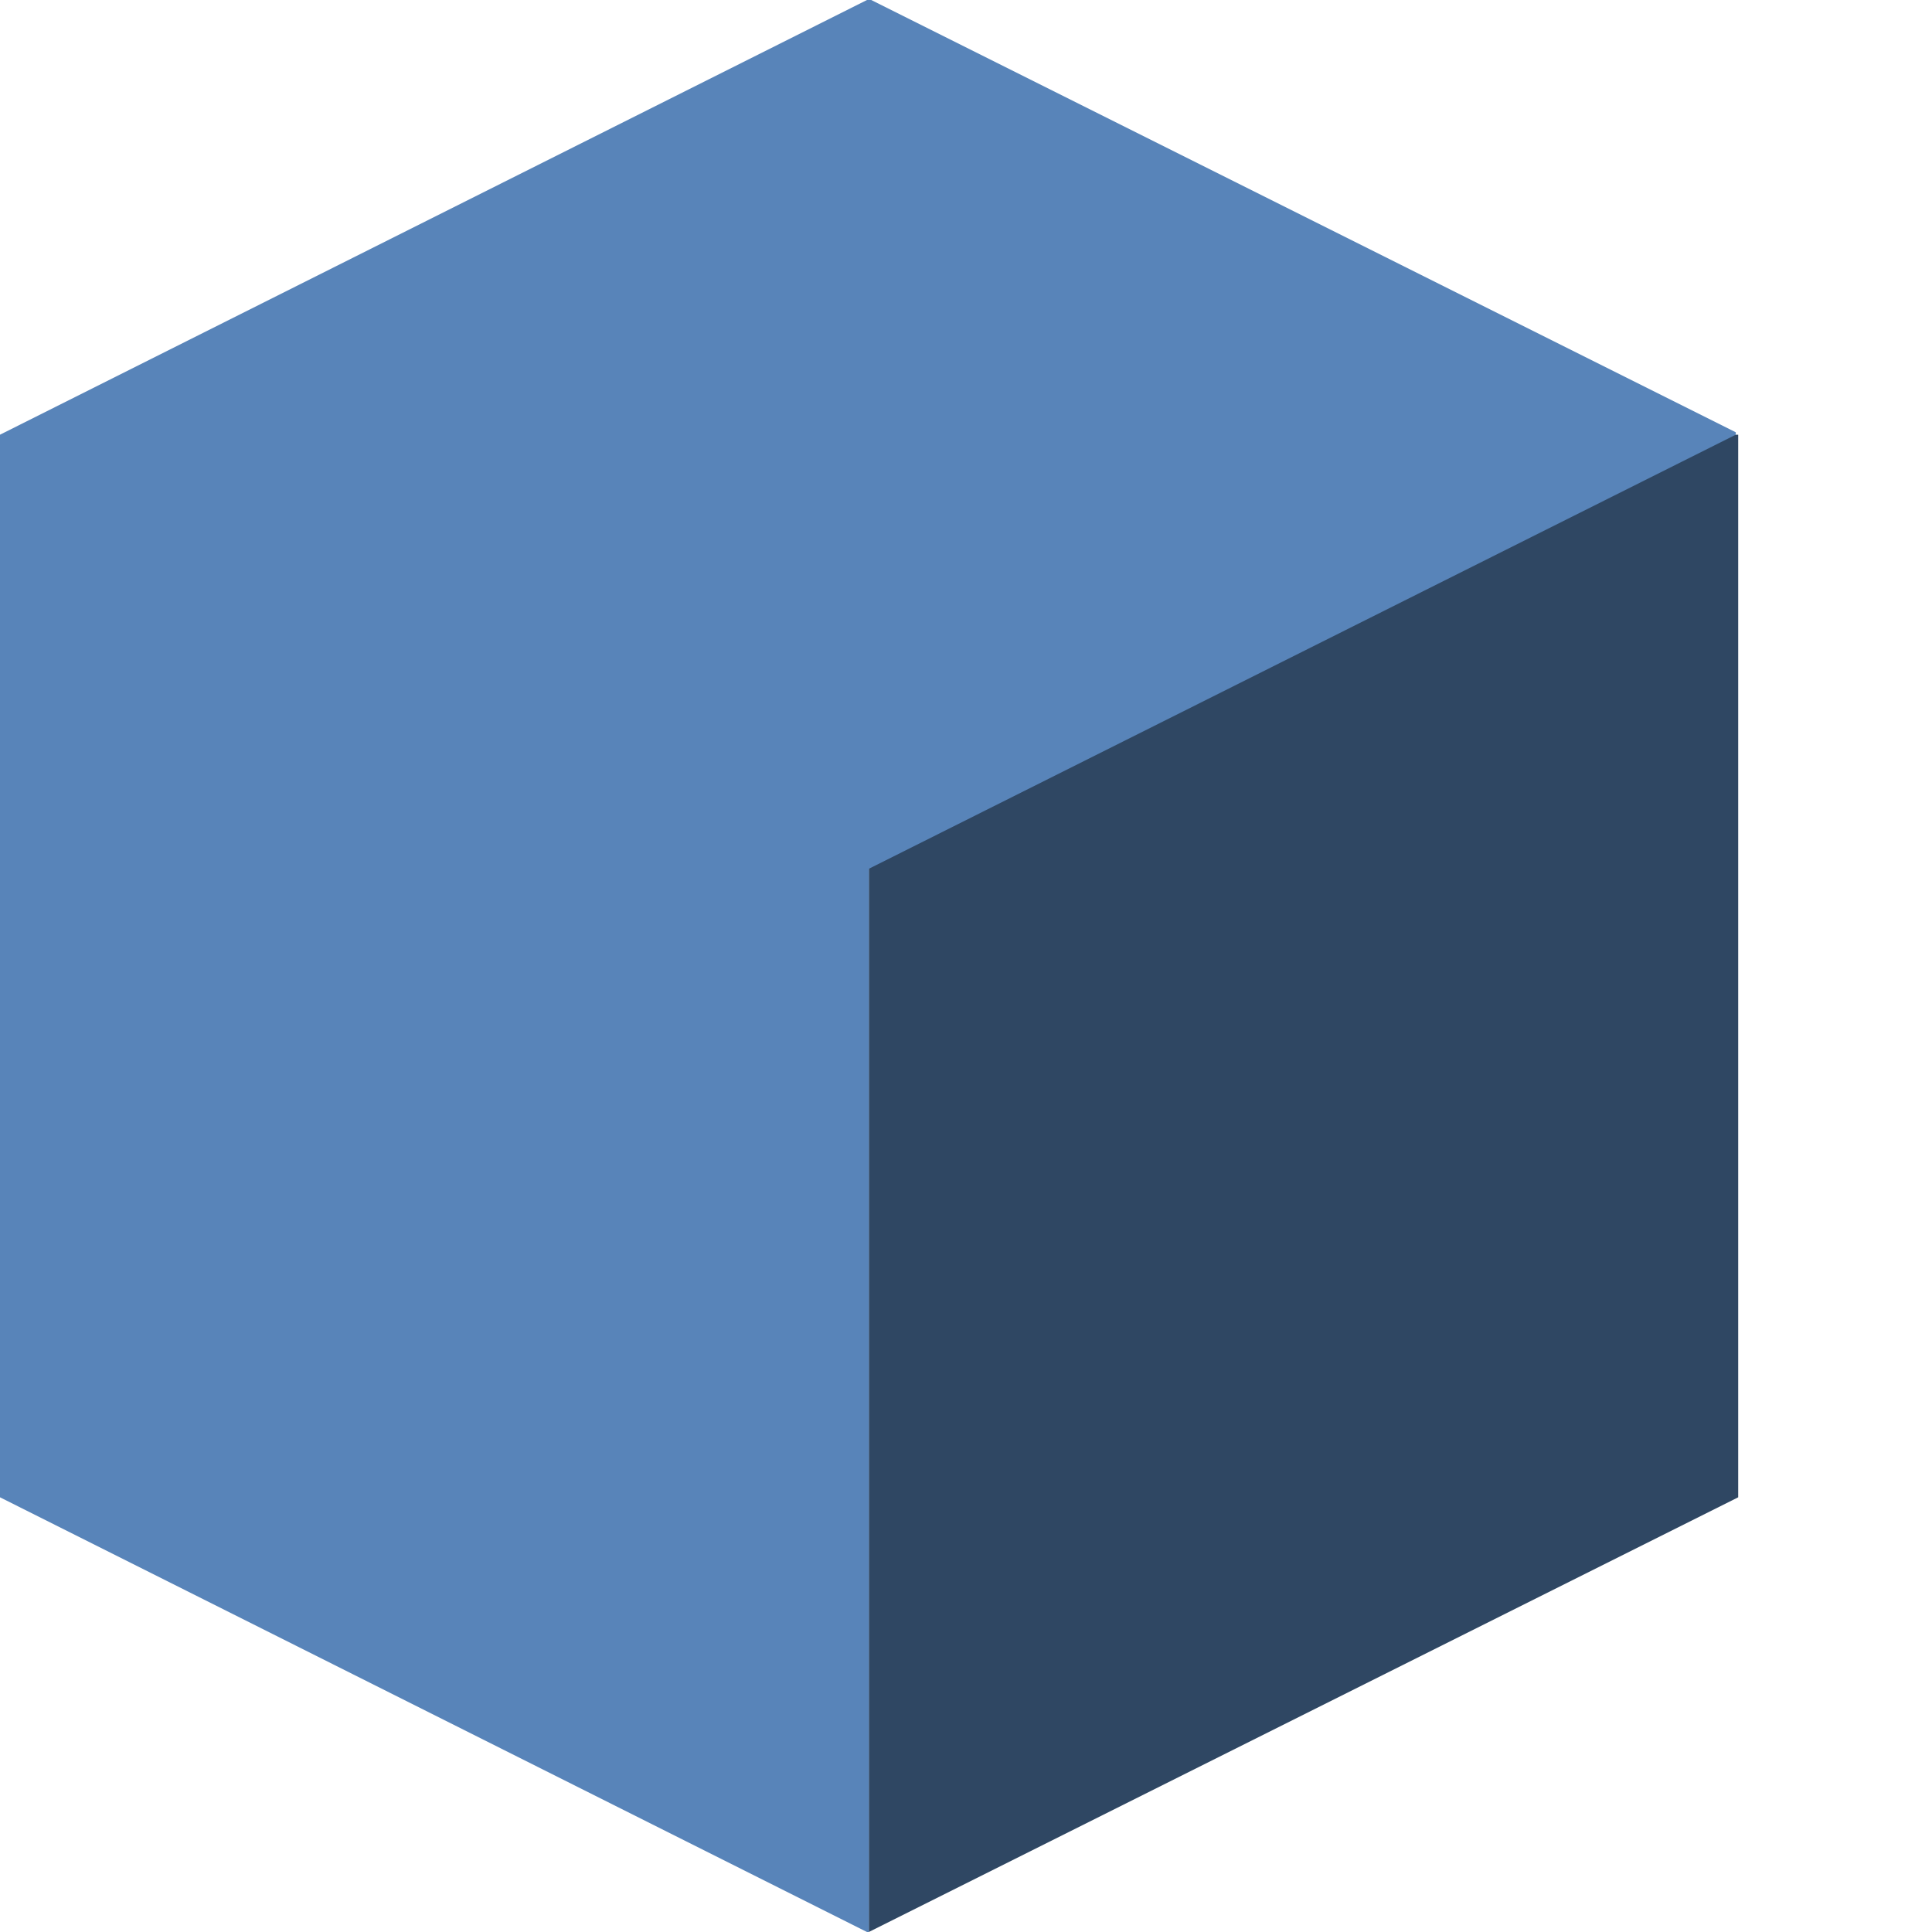 <svg height="32" width="32" viewBox="0 0 32 32"><defs /><path d="M 27.88,8.74 L 15.30,15.03 L 15.30,30.46 L 27.88,24.17 Z" fill="#233449" stroke="none" /><path d="M 26.98,21.32 L 26.91,21.32 L 26.08,21.76 L 26.08,22.83 L 26.01,22.90 L 25.17,23.30 L 25.17,24.40 L 25.24,24.40 L 26.08,23.97 L 26.08,22.90 L 26.14,22.83 L 26.98,22.43 Z" fill="#2e4460" stroke="none" /><path d="M 18.88,14.36 L 18.81,14.36 L 17.97,14.79 L 17.97,15.87 L 17.91,15.93 L 17.10,16.33 L 17.10,17.41 L 17.04,17.47 L 16.20,17.87 L 16.20,18.98 L 17.10,18.54 L 17.10,17.47 L 17.17,17.41 L 17.97,17.00 L 17.97,15.93 L 18.04,15.87 L 18.88,15.46 Z" fill="#2e4460" stroke="none" /><path d="M 28.79,7.20 L 28.72,7.20 L 14.39,14.36 L 14.39,32.00 L 28.79,24.80 Z" fill="#2f4763" stroke="none" /><path d="M 0.90,8.74 L 0.90,24.17 L 13.49,30.46 L 13.49,15.03 Z" fill="#406088" stroke="none" /><path d="M 1.81,7.16 L 1.84,7.23 L 14.36,13.49 L 14.43,13.49 L 26.98,7.20 L 26.98,7.16 L 14.46,0.90 L 14.33,0.90 Z" fill="#406088" stroke="none" /><path d="M 11.72,26.24 L 11.68,26.24 L 11.68,27.28 L 11.65,27.31 L 10.81,26.91 L 10.81,28.02 L 11.65,28.45 L 11.68,28.45 L 11.68,27.41 L 11.72,27.38 L 12.52,27.78 L 12.59,27.78 L 12.59,26.68 Z" fill="#5580b4" stroke="none" /><path d="M 4.49,11.62 L 3.68,11.21 L 3.62,11.21 L 3.62,12.25 L 3.58,12.28 L 2.71,11.85 L 2.71,12.89 L 2.68,12.92 L 1.87,12.52 L 1.81,12.52 L 1.81,13.59 L 2.64,14.03 L 2.71,14.03 L 2.71,13.02 L 2.74,12.99 L 3.55,13.39 L 3.62,13.39 L 3.62,12.35 L 3.65,12.32 L 4.42,12.72 L 4.49,12.72 Z" fill="#5580b4" stroke="none" /><path d="M 5.36,6.29 L 4.52,6.73 L 4.52,6.76 L 5.29,7.13 L 5.36,7.20 L 4.55,7.60 L 4.52,7.67 L 5.32,8.07 L 5.46,8.07 L 6.26,7.67 L 6.26,7.60 L 5.46,7.20 L 5.52,7.13 L 6.29,6.76 L 6.29,6.73 L 5.46,6.29 Z" fill="#5580b4" stroke="none" /><path d="M 22.43,5.86 L 21.62,6.26 L 21.62,6.33 L 22.43,6.73 L 22.36,6.79 L 21.59,7.16 L 21.59,7.20 L 22.46,7.63 L 21.59,8.07 L 21.59,8.10 L 22.46,8.54 L 22.53,8.54 L 23.40,8.10 L 23.40,8.07 L 22.53,7.63 L 23.36,7.20 L 23.36,7.16 L 22.59,6.79 L 22.53,6.73 L 23.33,6.33 L 23.36,6.26 L 22.56,5.86 Z" fill="#5580b4" stroke="none" /><path d="M 14.43,0.00 L 14.36,0.00 L 0.00,7.20 L 0.00,24.80 L 14.36,32.00 L 14.39,32.00 L 14.39,14.39 L 28.75,7.20 L 28.75,7.16 Z" fill="#5884b9" stroke="none" /></svg>
